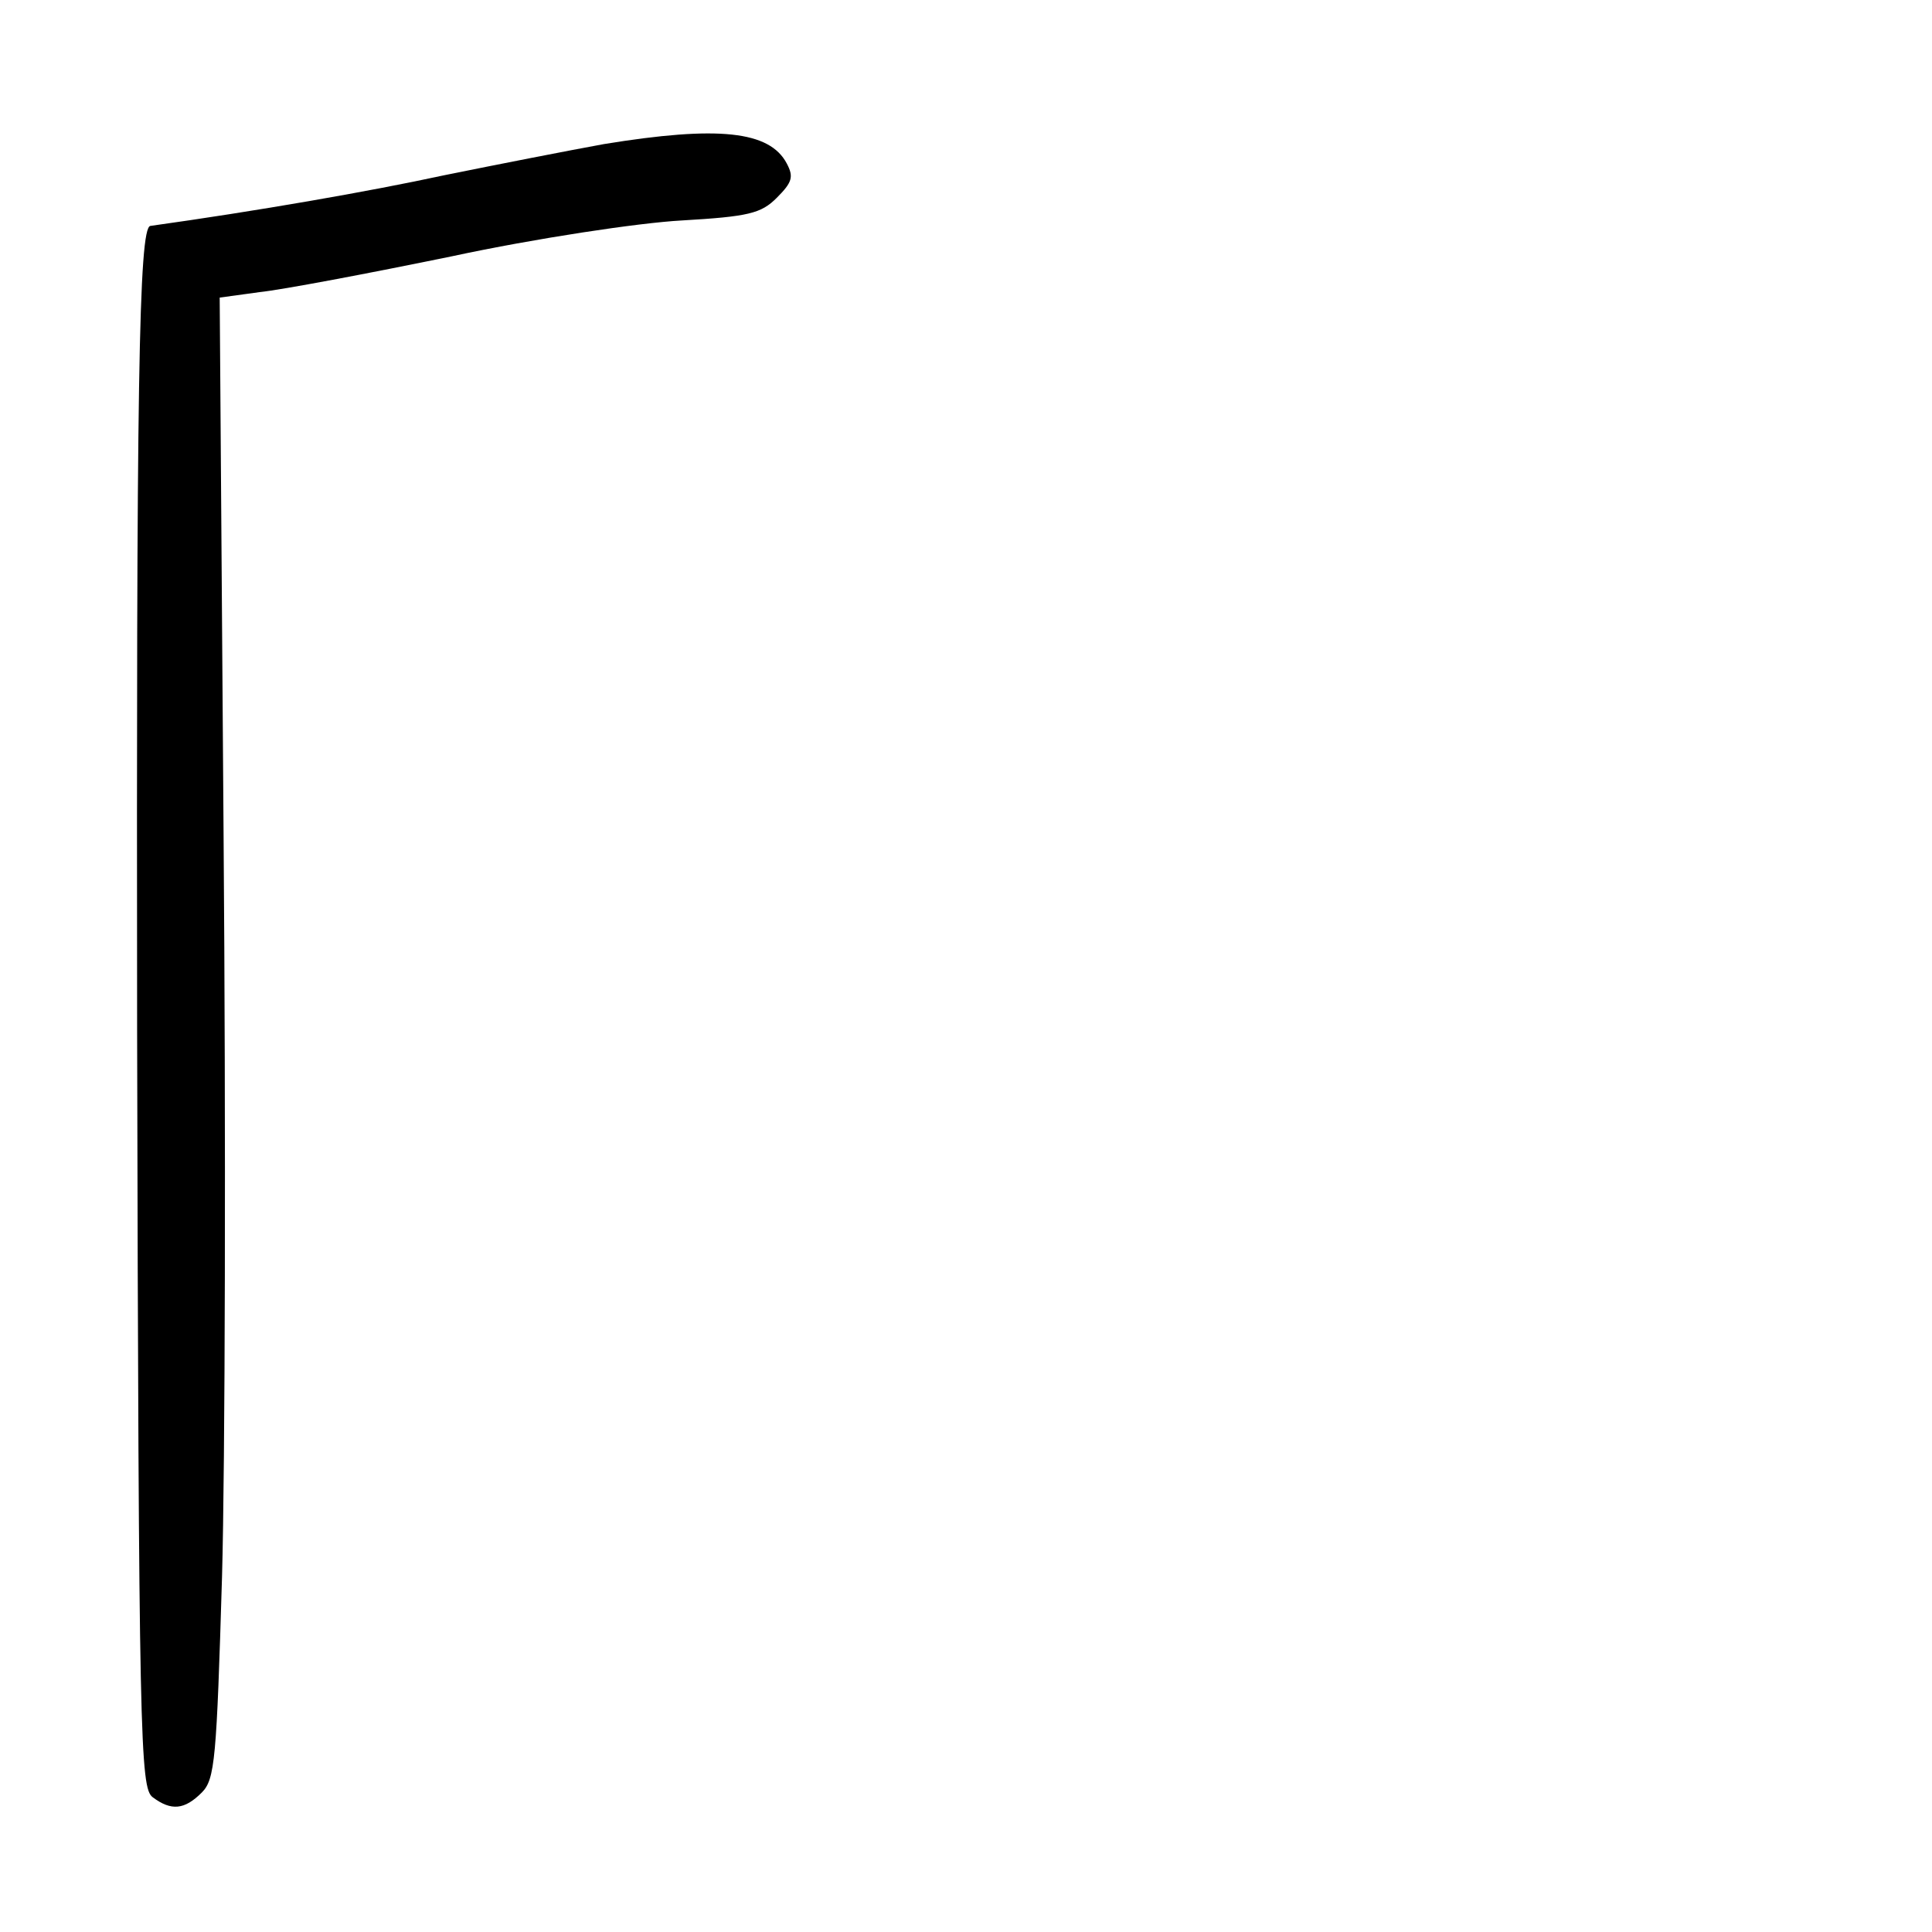 <?xml version="1.0" standalone="no"?>
<!DOCTYPE svg PUBLIC "-//W3C//DTD SVG 20010904//EN"
 "http://www.w3.org/TR/2001/REC-SVG-20010904/DTD/svg10.dtd">
<svg version="1.0" xmlns="http://www.w3.org/2000/svg"
 width="248pt" height="248pt" viewBox="0 0 248 248"
 preserveAspectRatio="xMidYMid meet">
<g transform="translate(0,248) scale(0.1,-0.1)"
fill="#000000" stroke="none">
<path d="M775 2295 c-44 -8 -136 -26 -205 -40 -97 -21 -241 -46 -377 -65 -15
-2 -18 -208 -17 -1030 2 -917 4 -975 20 -987 24 -18 41 -16 63 6 17 17 19 43
26 277 4 143 5 570 2 951 l-5 691 51 7 c29 3 140 24 247 46 107 23 240 43 295
46 86 5 102 9 122 29 20 20 22 27 13 44 -22 42 -88 49 -235 25z"/>
</g>
</svg>
